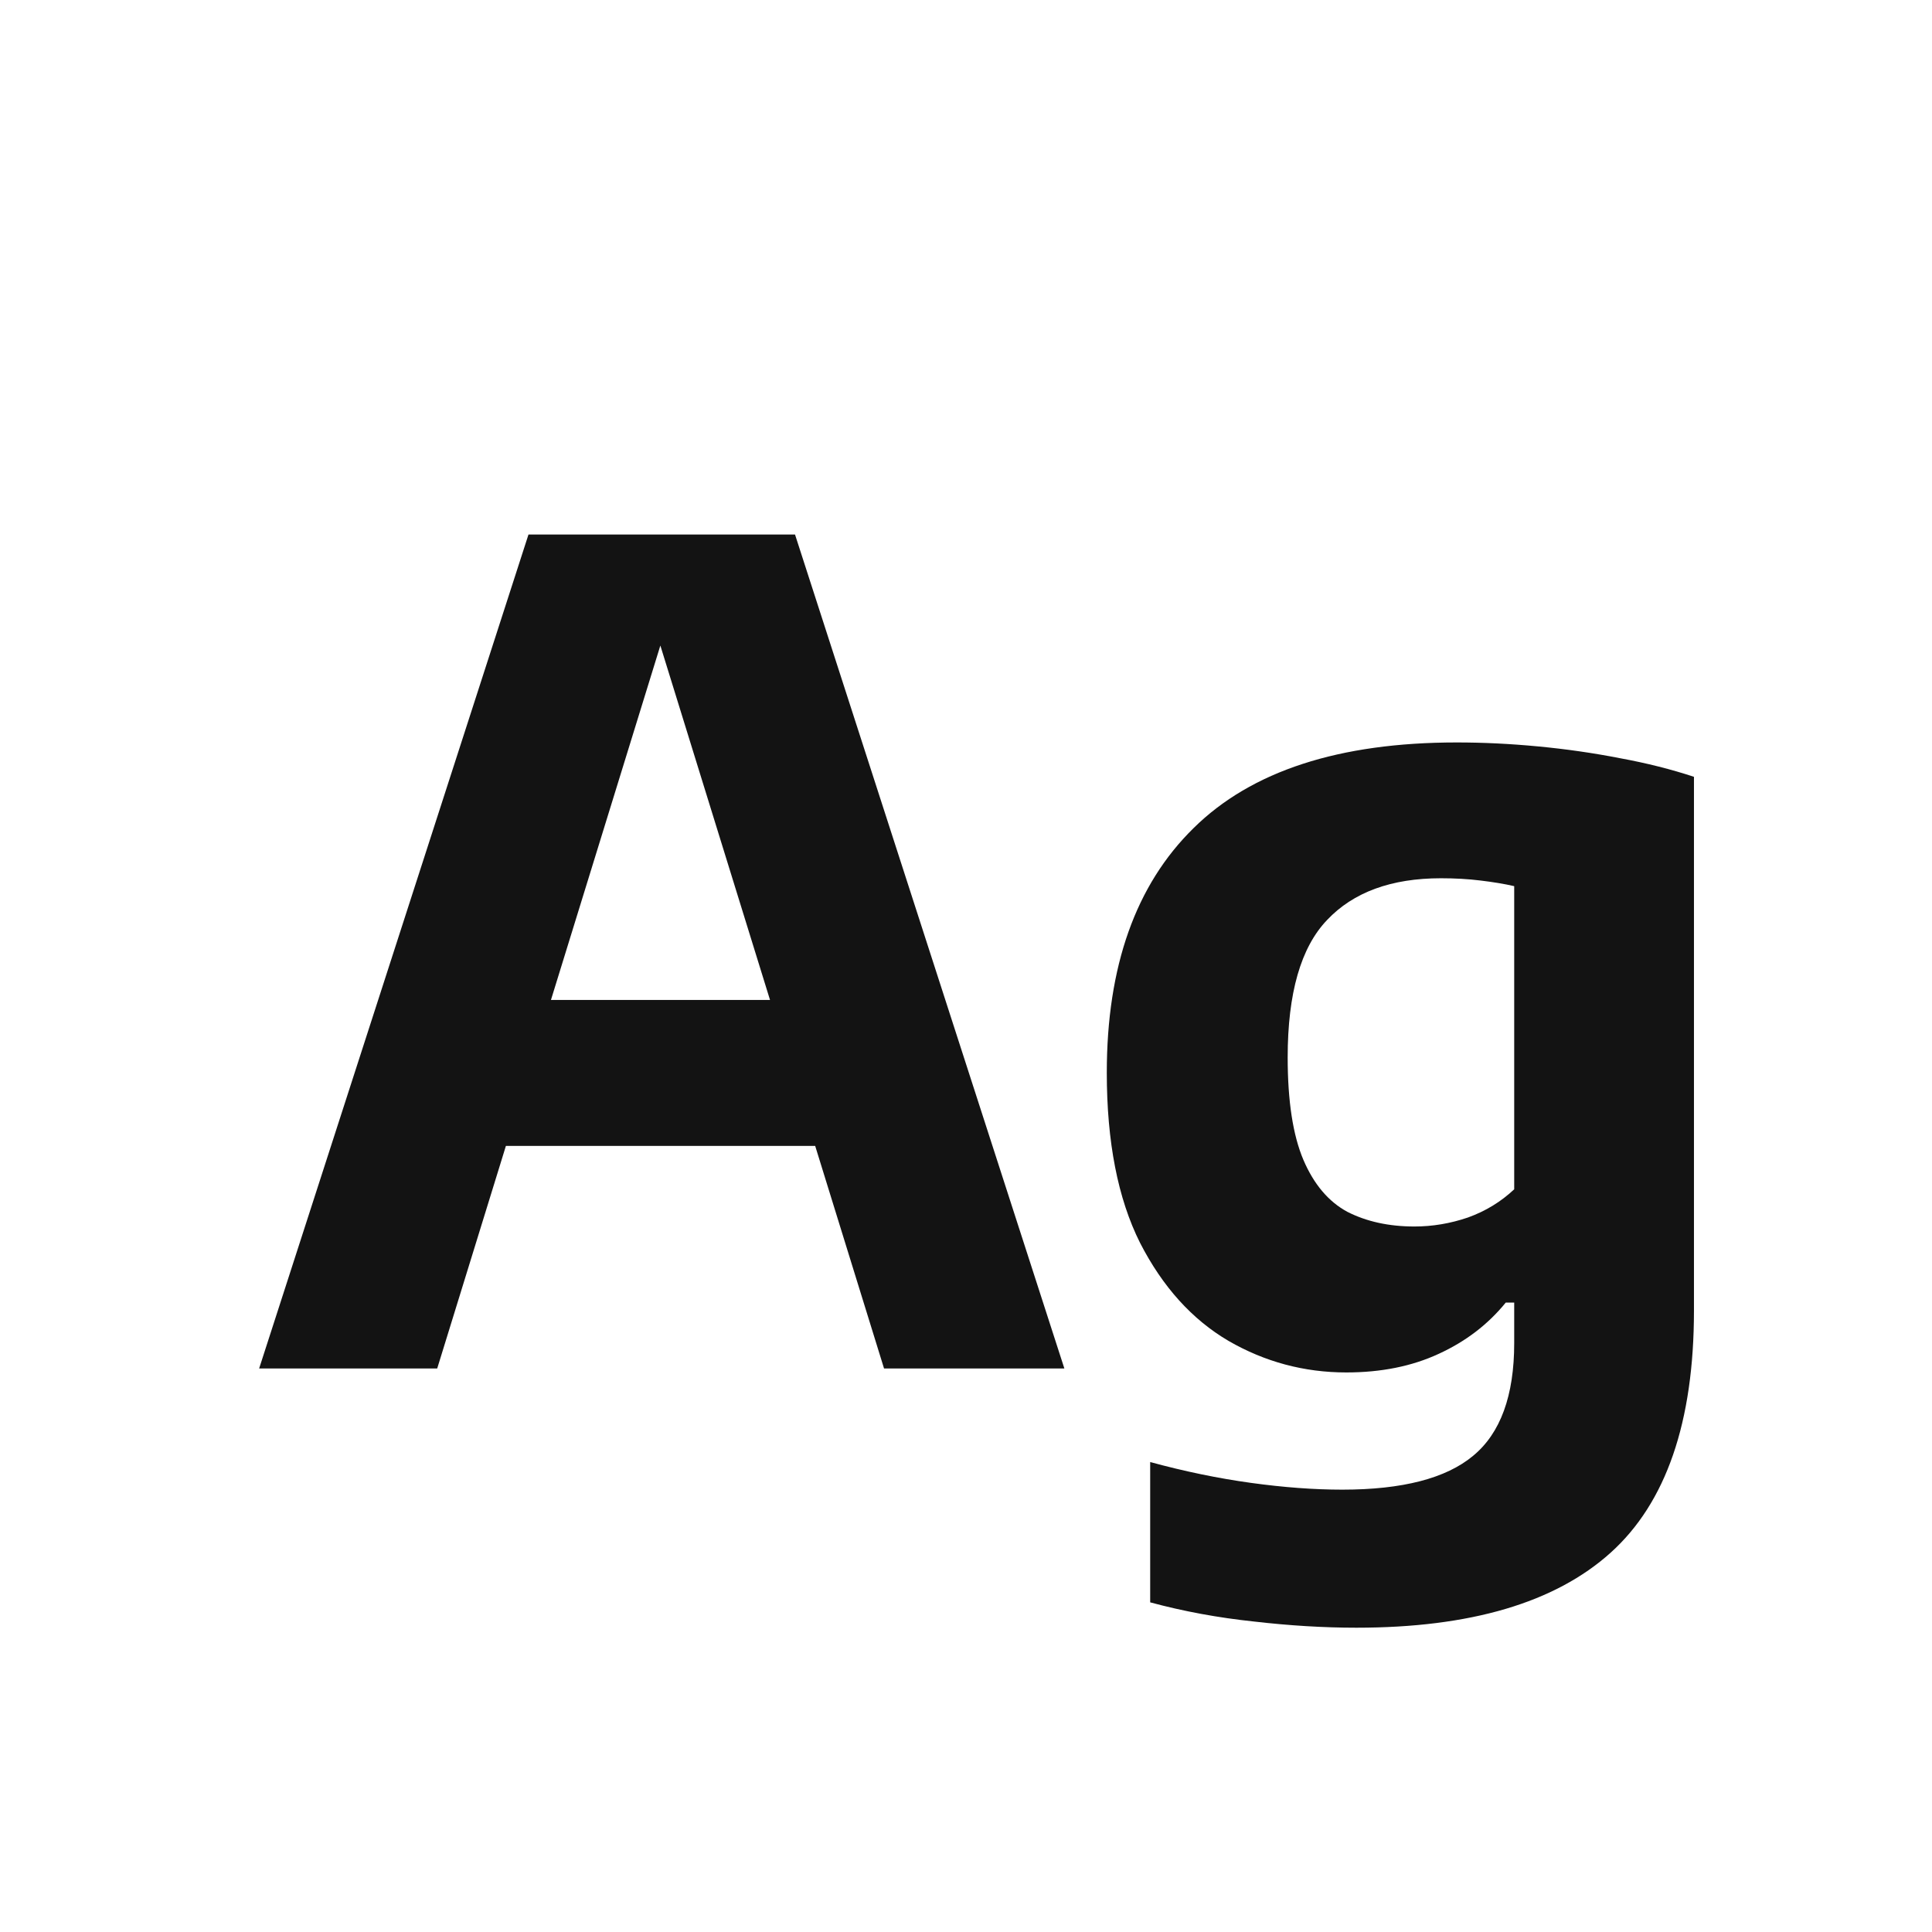<svg width="24" height="24" viewBox="0 0 24 24" fill="none" xmlns="http://www.w3.org/2000/svg">
<path d="M3.219 17L6.565 6.64H9.876L13.222 17H10.982L8.084 7.634H8.322L5.431 17H3.219ZM5.543 14.235L6.033 12.422H10.401L10.884 14.235H5.543ZM16.85 20.22C16.444 20.22 16.019 20.194 15.576 20.143C15.132 20.096 14.703 20.017 14.288 19.905V18.162C14.717 18.279 15.135 18.365 15.541 18.421C15.947 18.477 16.325 18.505 16.675 18.505C17.421 18.505 17.963 18.365 18.299 18.085C18.639 17.805 18.81 17.338 18.81 16.685V16.181H18.705C18.485 16.452 18.208 16.664 17.872 16.818C17.54 16.972 17.158 17.049 16.724 17.049C16.201 17.049 15.713 16.918 15.261 16.657C14.808 16.391 14.442 15.985 14.162 15.439C13.886 14.888 13.749 14.184 13.749 13.325C13.749 12.004 14.108 10.992 14.827 10.287C15.545 9.578 16.635 9.223 18.096 9.223C18.422 9.223 18.758 9.239 19.104 9.272C19.454 9.305 19.794 9.354 20.126 9.419C20.457 9.48 20.763 9.557 21.043 9.65V16.279C21.043 17.665 20.697 18.668 20.007 19.289C19.316 19.91 18.264 20.22 16.85 20.22ZM17.571 15.236C17.795 15.236 18.016 15.199 18.236 15.124C18.455 15.045 18.646 14.928 18.81 14.774V11.008C18.688 10.98 18.548 10.957 18.39 10.938C18.236 10.919 18.072 10.91 17.9 10.91C17.284 10.91 16.812 11.083 16.486 11.428C16.159 11.769 15.996 12.338 15.996 13.136C15.996 13.677 16.061 14.102 16.192 14.41C16.322 14.713 16.504 14.928 16.738 15.054C16.976 15.175 17.253 15.236 17.571 15.236Z" fill="#131313"/>
</svg>
